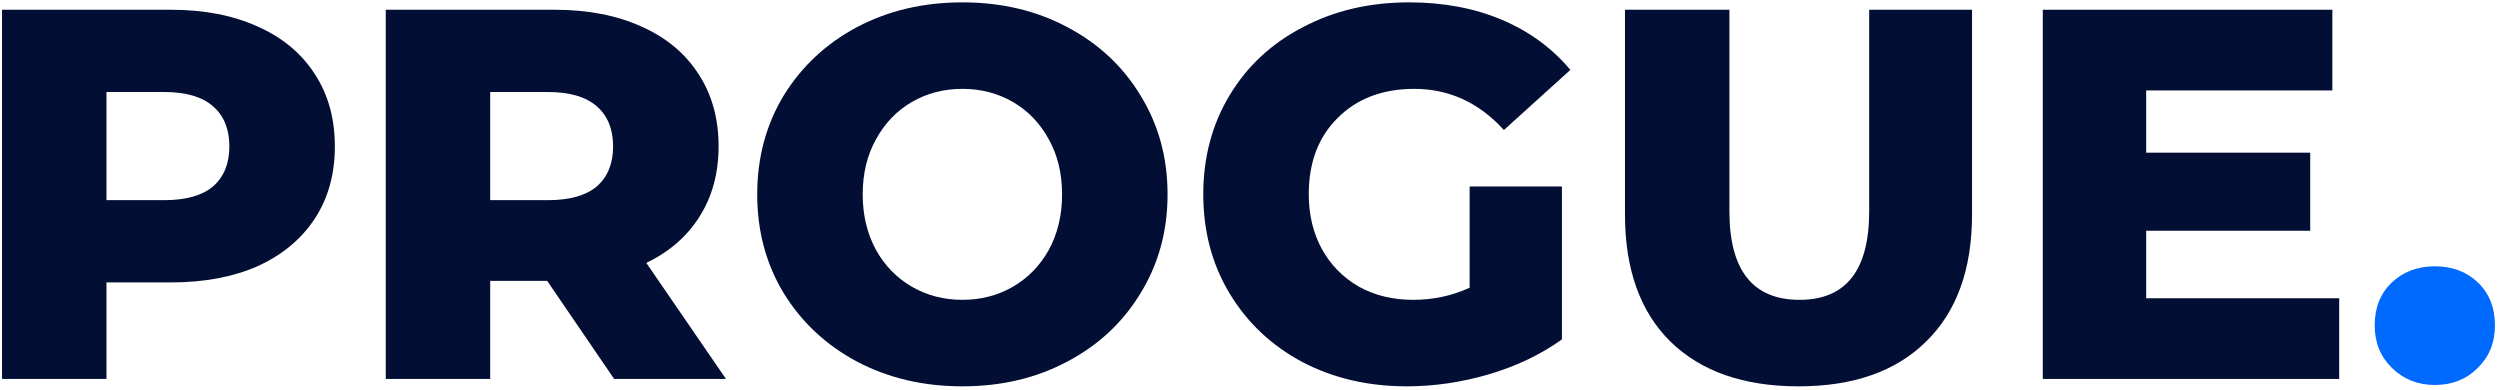 <svg width="430" height="67" viewBox="0 0 430 67" fill="none" xmlns="http://www.w3.org/2000/svg">
<path d="M29.381 1.676C35.126 1.676 40.116 2.644 44.349 4.579C48.583 6.454 51.849 9.176 54.147 12.744C56.446 16.252 57.595 20.395 57.595 25.173C57.595 29.951 56.446 34.093 54.147 37.601C51.849 41.109 48.583 43.831 44.349 45.766C40.116 47.641 35.126 48.578 29.381 48.578H18.313V65.18H0.35V1.676H29.381ZM28.292 34.426C31.981 34.426 34.764 33.64 36.638 32.067C38.513 30.434 39.451 28.136 39.451 25.173C39.451 22.209 38.513 19.911 36.638 18.278C34.764 16.645 31.981 15.828 28.292 15.828H18.313V34.426H28.292Z" fill="#020E33"/>
<path d="M94.113 48.306H84.315V65.18H66.353V1.676H95.383C101.129 1.676 106.118 2.644 110.352 4.579C114.585 6.454 117.851 9.176 120.15 12.744C122.448 16.252 123.597 20.395 123.597 25.173C123.597 29.769 122.508 33.791 120.331 37.238C118.214 40.625 115.16 43.286 111.168 45.222L124.867 65.18H105.634L94.113 48.306ZM105.453 25.173C105.453 22.209 104.516 19.911 102.641 18.278C100.766 16.645 97.984 15.828 94.294 15.828H84.315V34.426H94.294C97.984 34.426 100.766 33.64 102.641 32.067C104.516 30.434 105.453 28.136 105.453 25.173Z" fill="#020E33"/>
<path d="M165.531 66.45C158.818 66.45 152.77 65.029 147.387 62.186C142.065 59.344 137.861 55.413 134.777 50.393C131.753 45.373 130.241 39.718 130.241 33.428C130.241 27.138 131.753 21.483 134.777 16.463C137.861 11.444 142.065 7.512 147.387 4.67C152.77 1.827 158.818 0.406 165.531 0.406C172.244 0.406 178.262 1.827 183.584 4.67C188.967 7.512 193.17 11.444 196.194 16.463C199.279 21.483 200.821 27.138 200.821 33.428C200.821 39.718 199.279 45.373 196.194 50.393C193.17 55.413 188.967 59.344 183.584 62.186C178.262 65.029 172.244 66.45 165.531 66.45ZM165.531 51.572C168.736 51.572 171.639 50.816 174.24 49.304C176.841 47.792 178.897 45.675 180.409 42.954C181.921 40.172 182.677 36.996 182.677 33.428C182.677 29.86 181.921 26.715 180.409 23.993C178.897 21.211 176.841 19.064 174.24 17.552C171.639 16.04 168.736 15.284 165.531 15.284C162.325 15.284 159.422 16.04 156.822 17.552C154.221 19.064 152.165 21.211 150.653 23.993C149.141 26.715 148.385 29.86 148.385 33.428C148.385 36.996 149.141 40.172 150.653 42.954C152.165 45.675 154.221 47.792 156.822 49.304C159.422 50.816 162.325 51.572 165.531 51.572Z" fill="#020E33"/>
<path d="M252.777 32.067H268.653V58.376C265.024 60.977 260.851 62.973 256.133 64.364C251.416 65.755 246.698 66.45 241.981 66.45C235.328 66.45 229.341 65.059 224.018 62.277C218.696 59.434 214.523 55.503 211.499 50.483C208.475 45.464 206.963 39.779 206.963 33.428C206.963 27.078 208.475 21.393 211.499 16.373C214.523 11.353 218.726 7.452 224.109 4.67C229.492 1.827 235.57 0.406 242.344 0.406C248.271 0.406 253.593 1.404 258.311 3.4C263.028 5.396 266.959 8.268 270.104 12.018L258.673 22.36C254.379 17.643 249.239 15.284 243.251 15.284C237.808 15.284 233.423 16.947 230.097 20.274C226.77 23.54 225.107 27.924 225.107 33.428C225.107 36.936 225.863 40.081 227.375 42.863C228.887 45.585 231.004 47.732 233.725 49.304C236.447 50.816 239.562 51.572 243.07 51.572C246.517 51.572 249.753 50.877 252.777 49.486V32.067Z" fill="#020E33"/>
<path d="M309.343 66.45C299.908 66.45 292.56 63.88 287.298 58.739C282.097 53.598 279.496 46.31 279.496 36.876V1.676H297.459V36.331C297.459 46.492 301.481 51.572 309.525 51.572C317.508 51.572 321.5 46.492 321.5 36.331V1.676H339.19V36.876C339.19 46.31 336.559 53.598 331.298 58.739C326.096 63.88 318.778 66.45 309.343 66.45Z" fill="#020E33"/>
<path d="M402.343 51.3V65.18H351.359V1.676H401.164V15.556H369.14V26.261H397.354V39.688H369.14V51.3H402.343Z" fill="#020E33"/>
<path d="M418.791 66.216C415.888 66.216 413.439 65.249 411.443 63.313C409.447 61.378 408.449 58.929 408.449 55.965C408.449 52.941 409.417 50.492 411.352 48.617C413.348 46.742 415.828 45.804 418.791 45.804C421.815 45.804 424.295 46.742 426.23 48.617C428.166 50.492 429.134 52.941 429.134 55.965C429.134 58.929 428.136 61.378 426.14 63.313C424.204 65.249 421.755 66.216 418.791 66.216Z" fill="#006AFE"/>
</svg>
